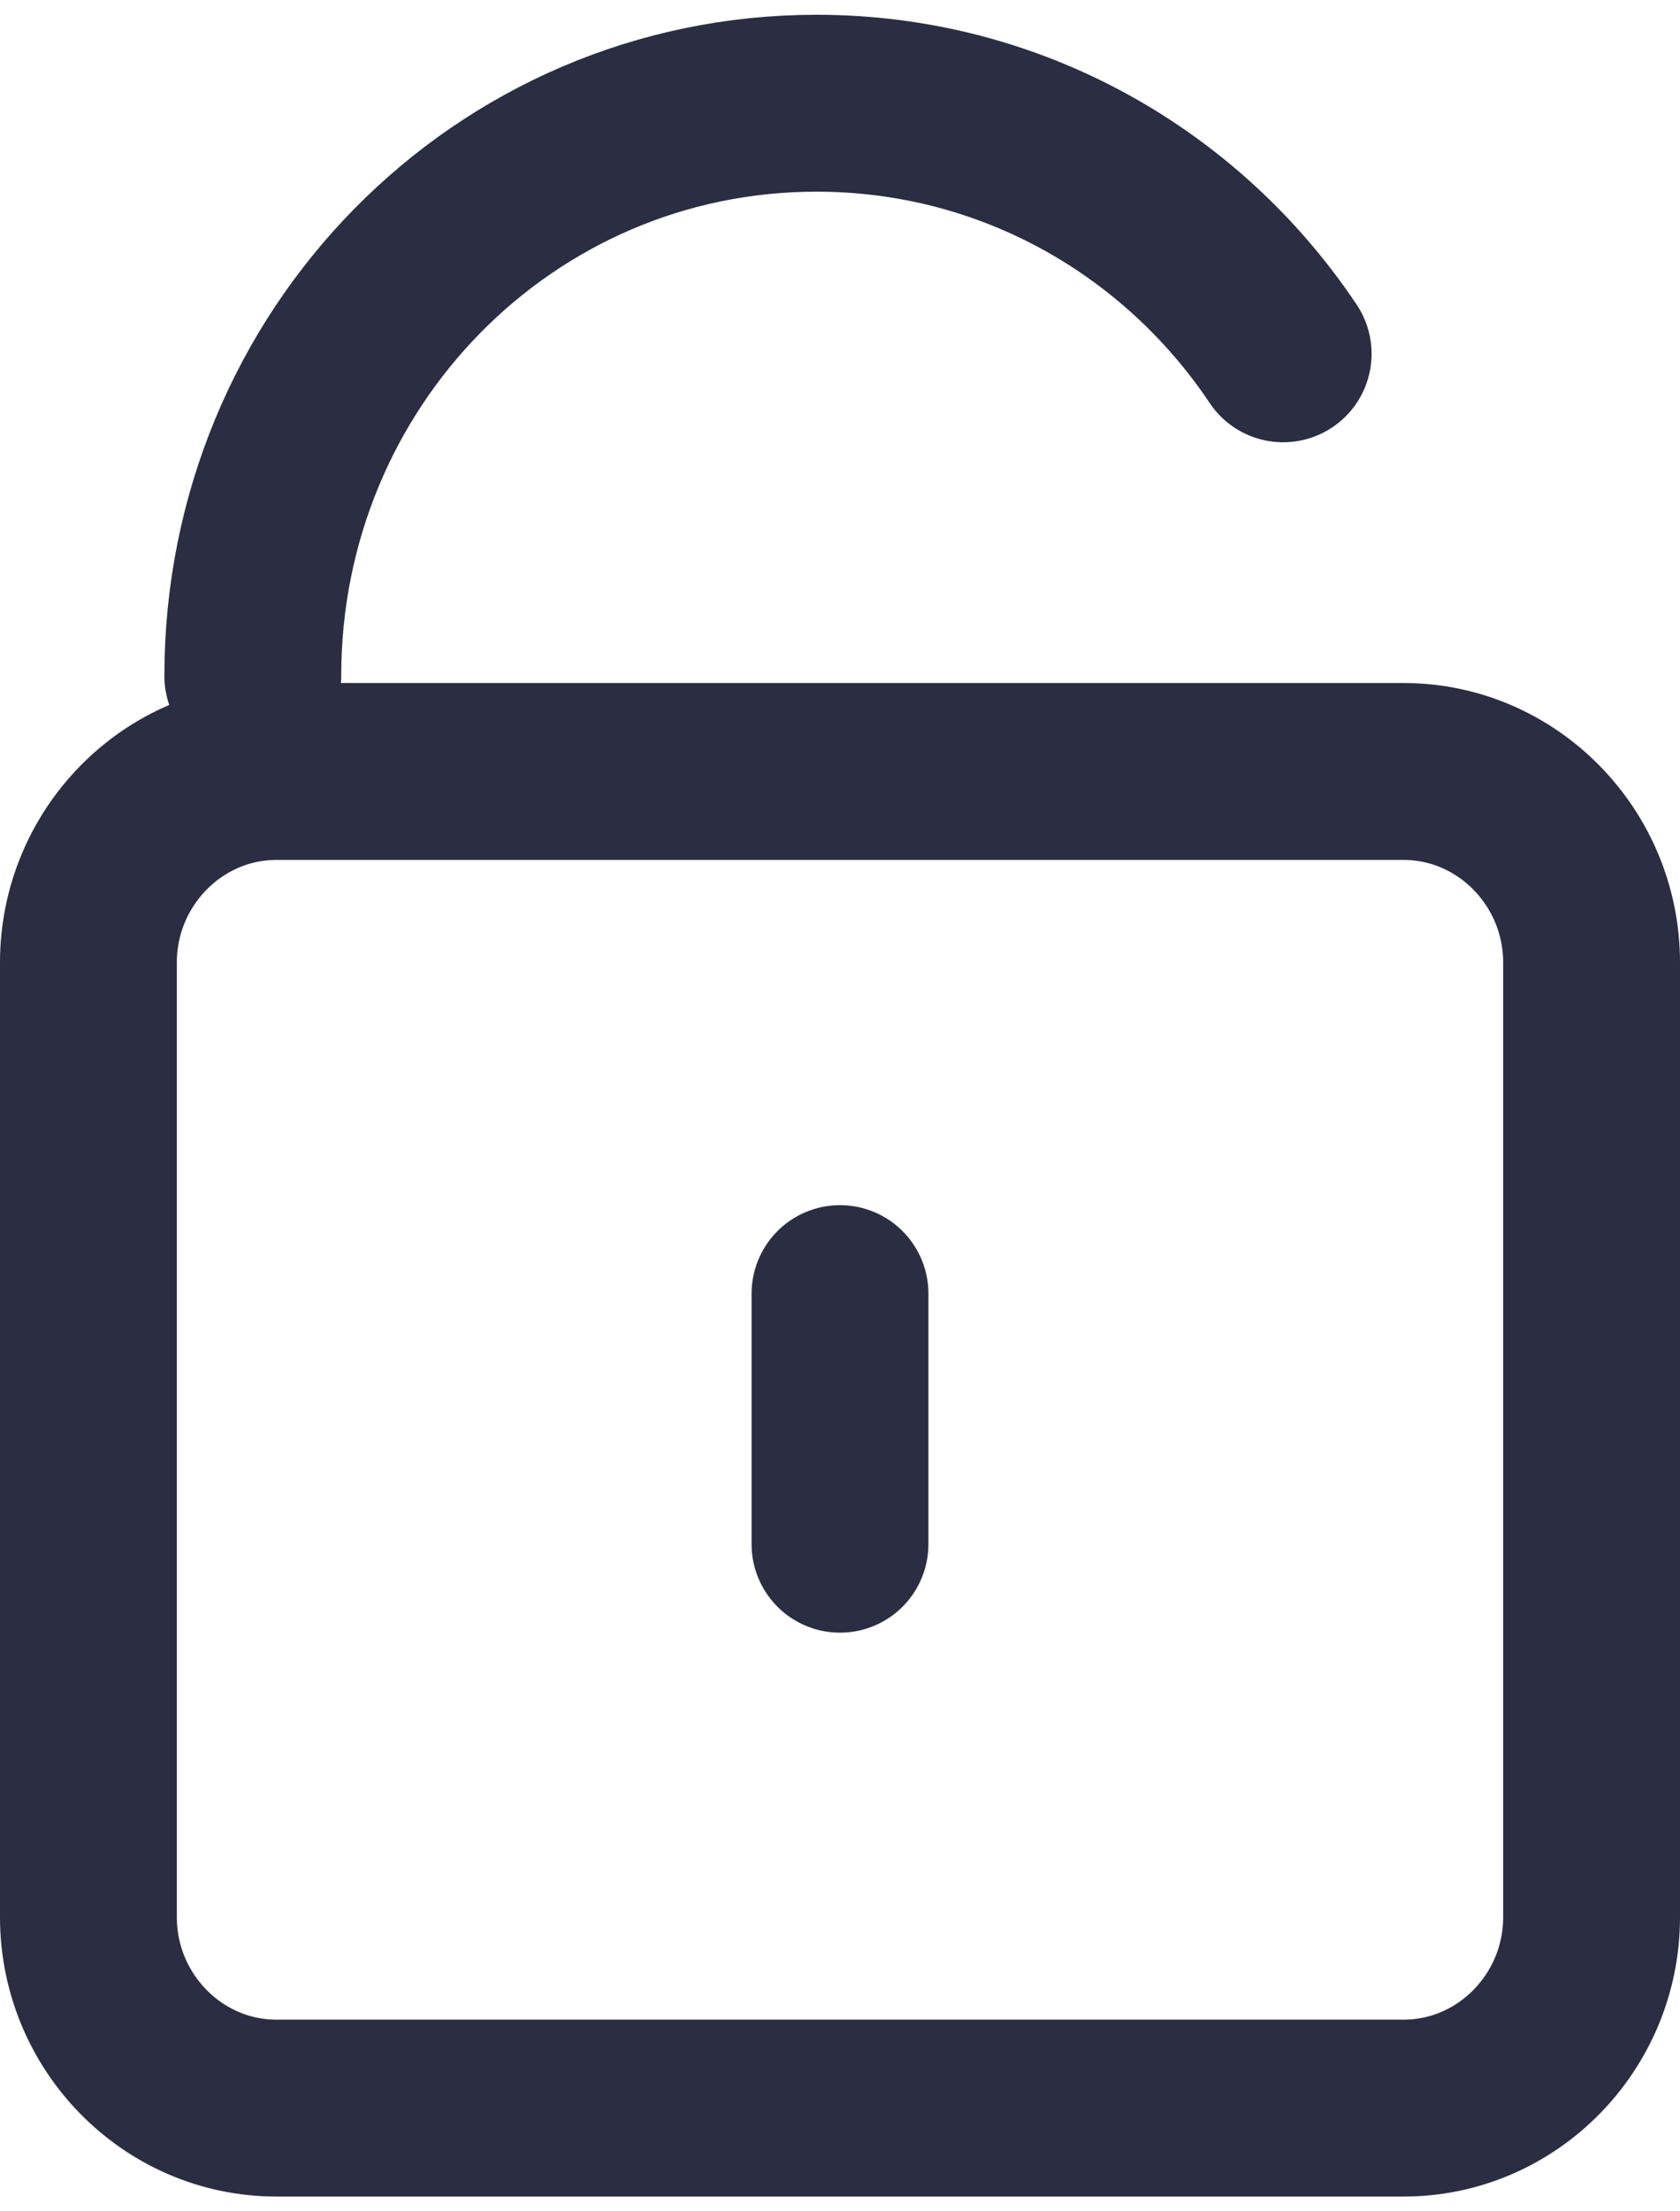 <svg width="19" height="25" viewBox="0 0 19 25" fill="none" xmlns="http://www.w3.org/2000/svg">
<path d="M9.5 17.458V14.625M2.859 7.643C2.859 4.055 5.703 1.167 9.234 1.167C11.434 1.167 13.367 2.288 14.512 4M3.125 8.722C1.956 8.722 1 9.694 1 10.881V21.675C1 22.862 1.956 23.833 3.125 23.833H15.875C17.044 23.833 18 22.862 18 21.675V10.881C18 9.694 17.044 8.722 15.875 8.722H3.125Z" stroke="#2B2D42" stroke-width="2" stroke-linecap="round"/>
</svg>

